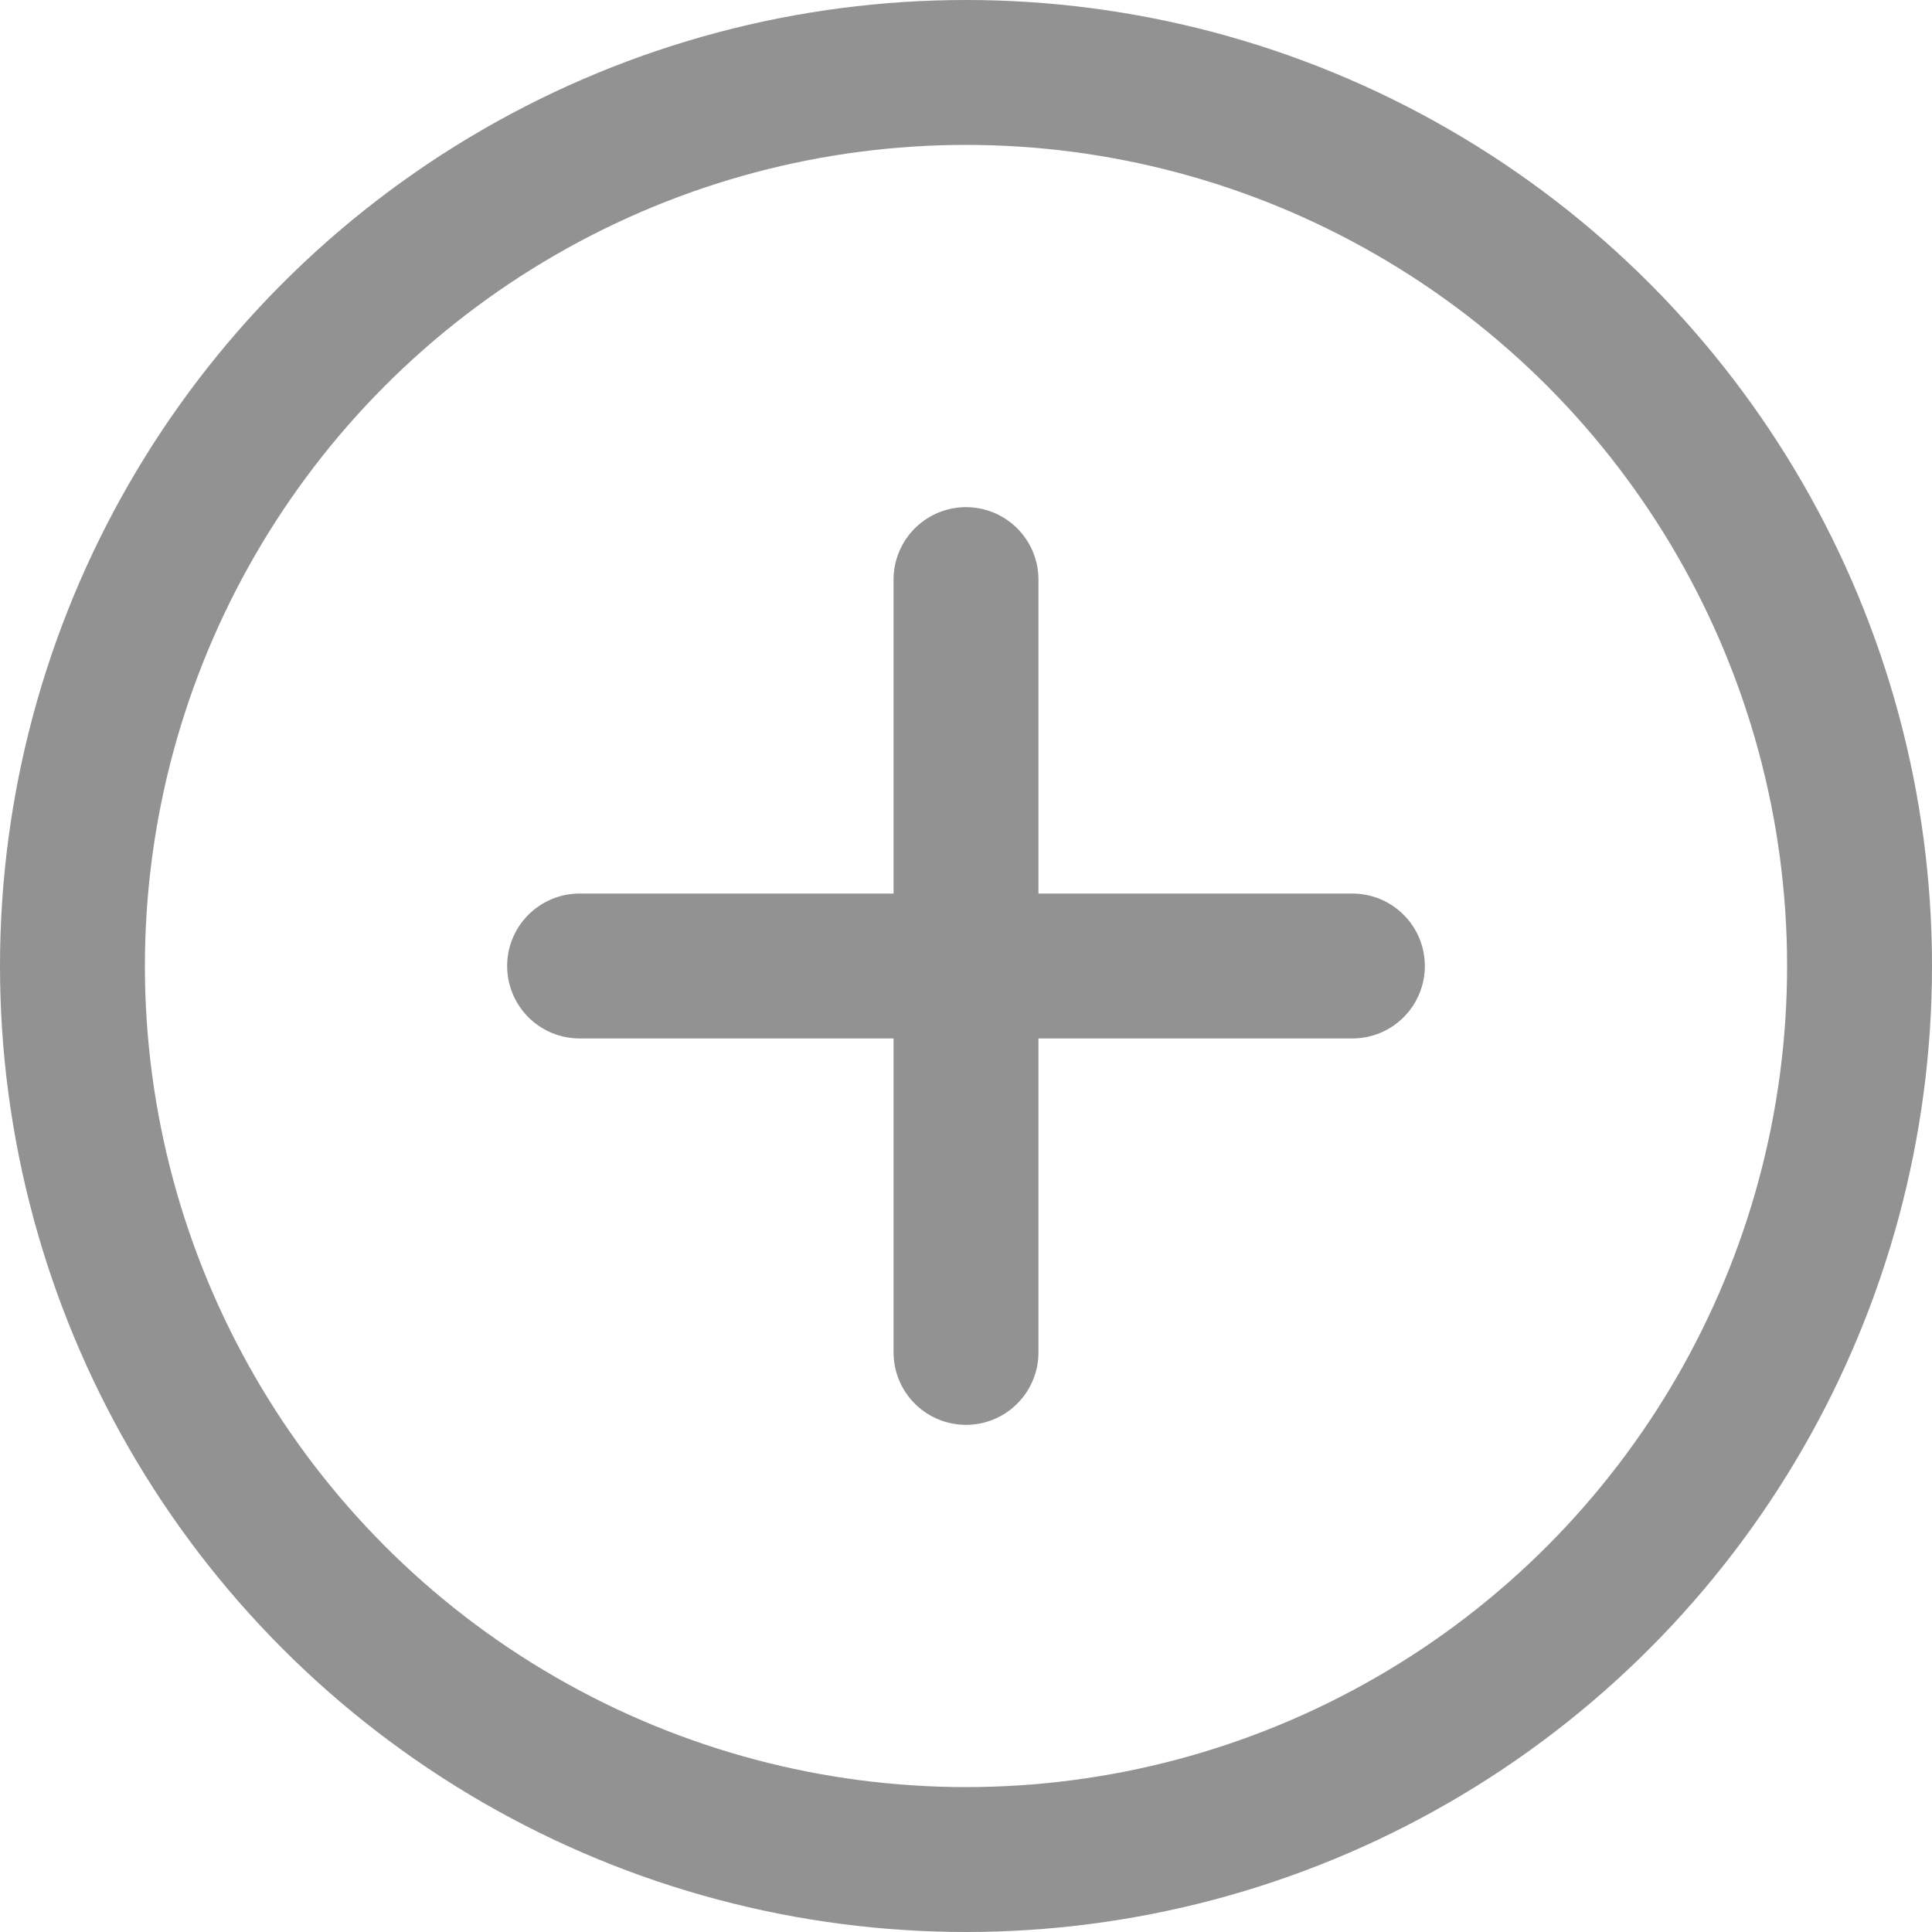 <svg xmlns="http://www.w3.org/2000/svg" id="add_button" width="20" height="20" viewBox="0 0 20 20">
    <defs>
        <style>
            .cls-2{fill:none;stroke:#929292;stroke-width:1.5px;stroke-linecap:round}
        </style>
    </defs>
    <g id="Ellipse_13" fill="none" stroke="#929292" stroke-width="1.5px" data-name="Ellipse 13">
        <circle cx="10" cy="10" r="10" stroke="none"/>
        <circle cx="10" cy="10" r="9.25"/>
    </g>
    <g id="Group_2755" data-name="Group 2755" transform="translate(9046.246 2028.246)">
        <path id="Line_94" d="M0 0L8 0" class="cls-2" data-name="Line 94" transform="translate(-9040.246 -2018.246)"/>
        <path id="Line_95" d="M0 0L0 8" class="cls-2" data-name="Line 95" transform="translate(-9036.246 -2022.246)"/>
    </g>
</svg>
